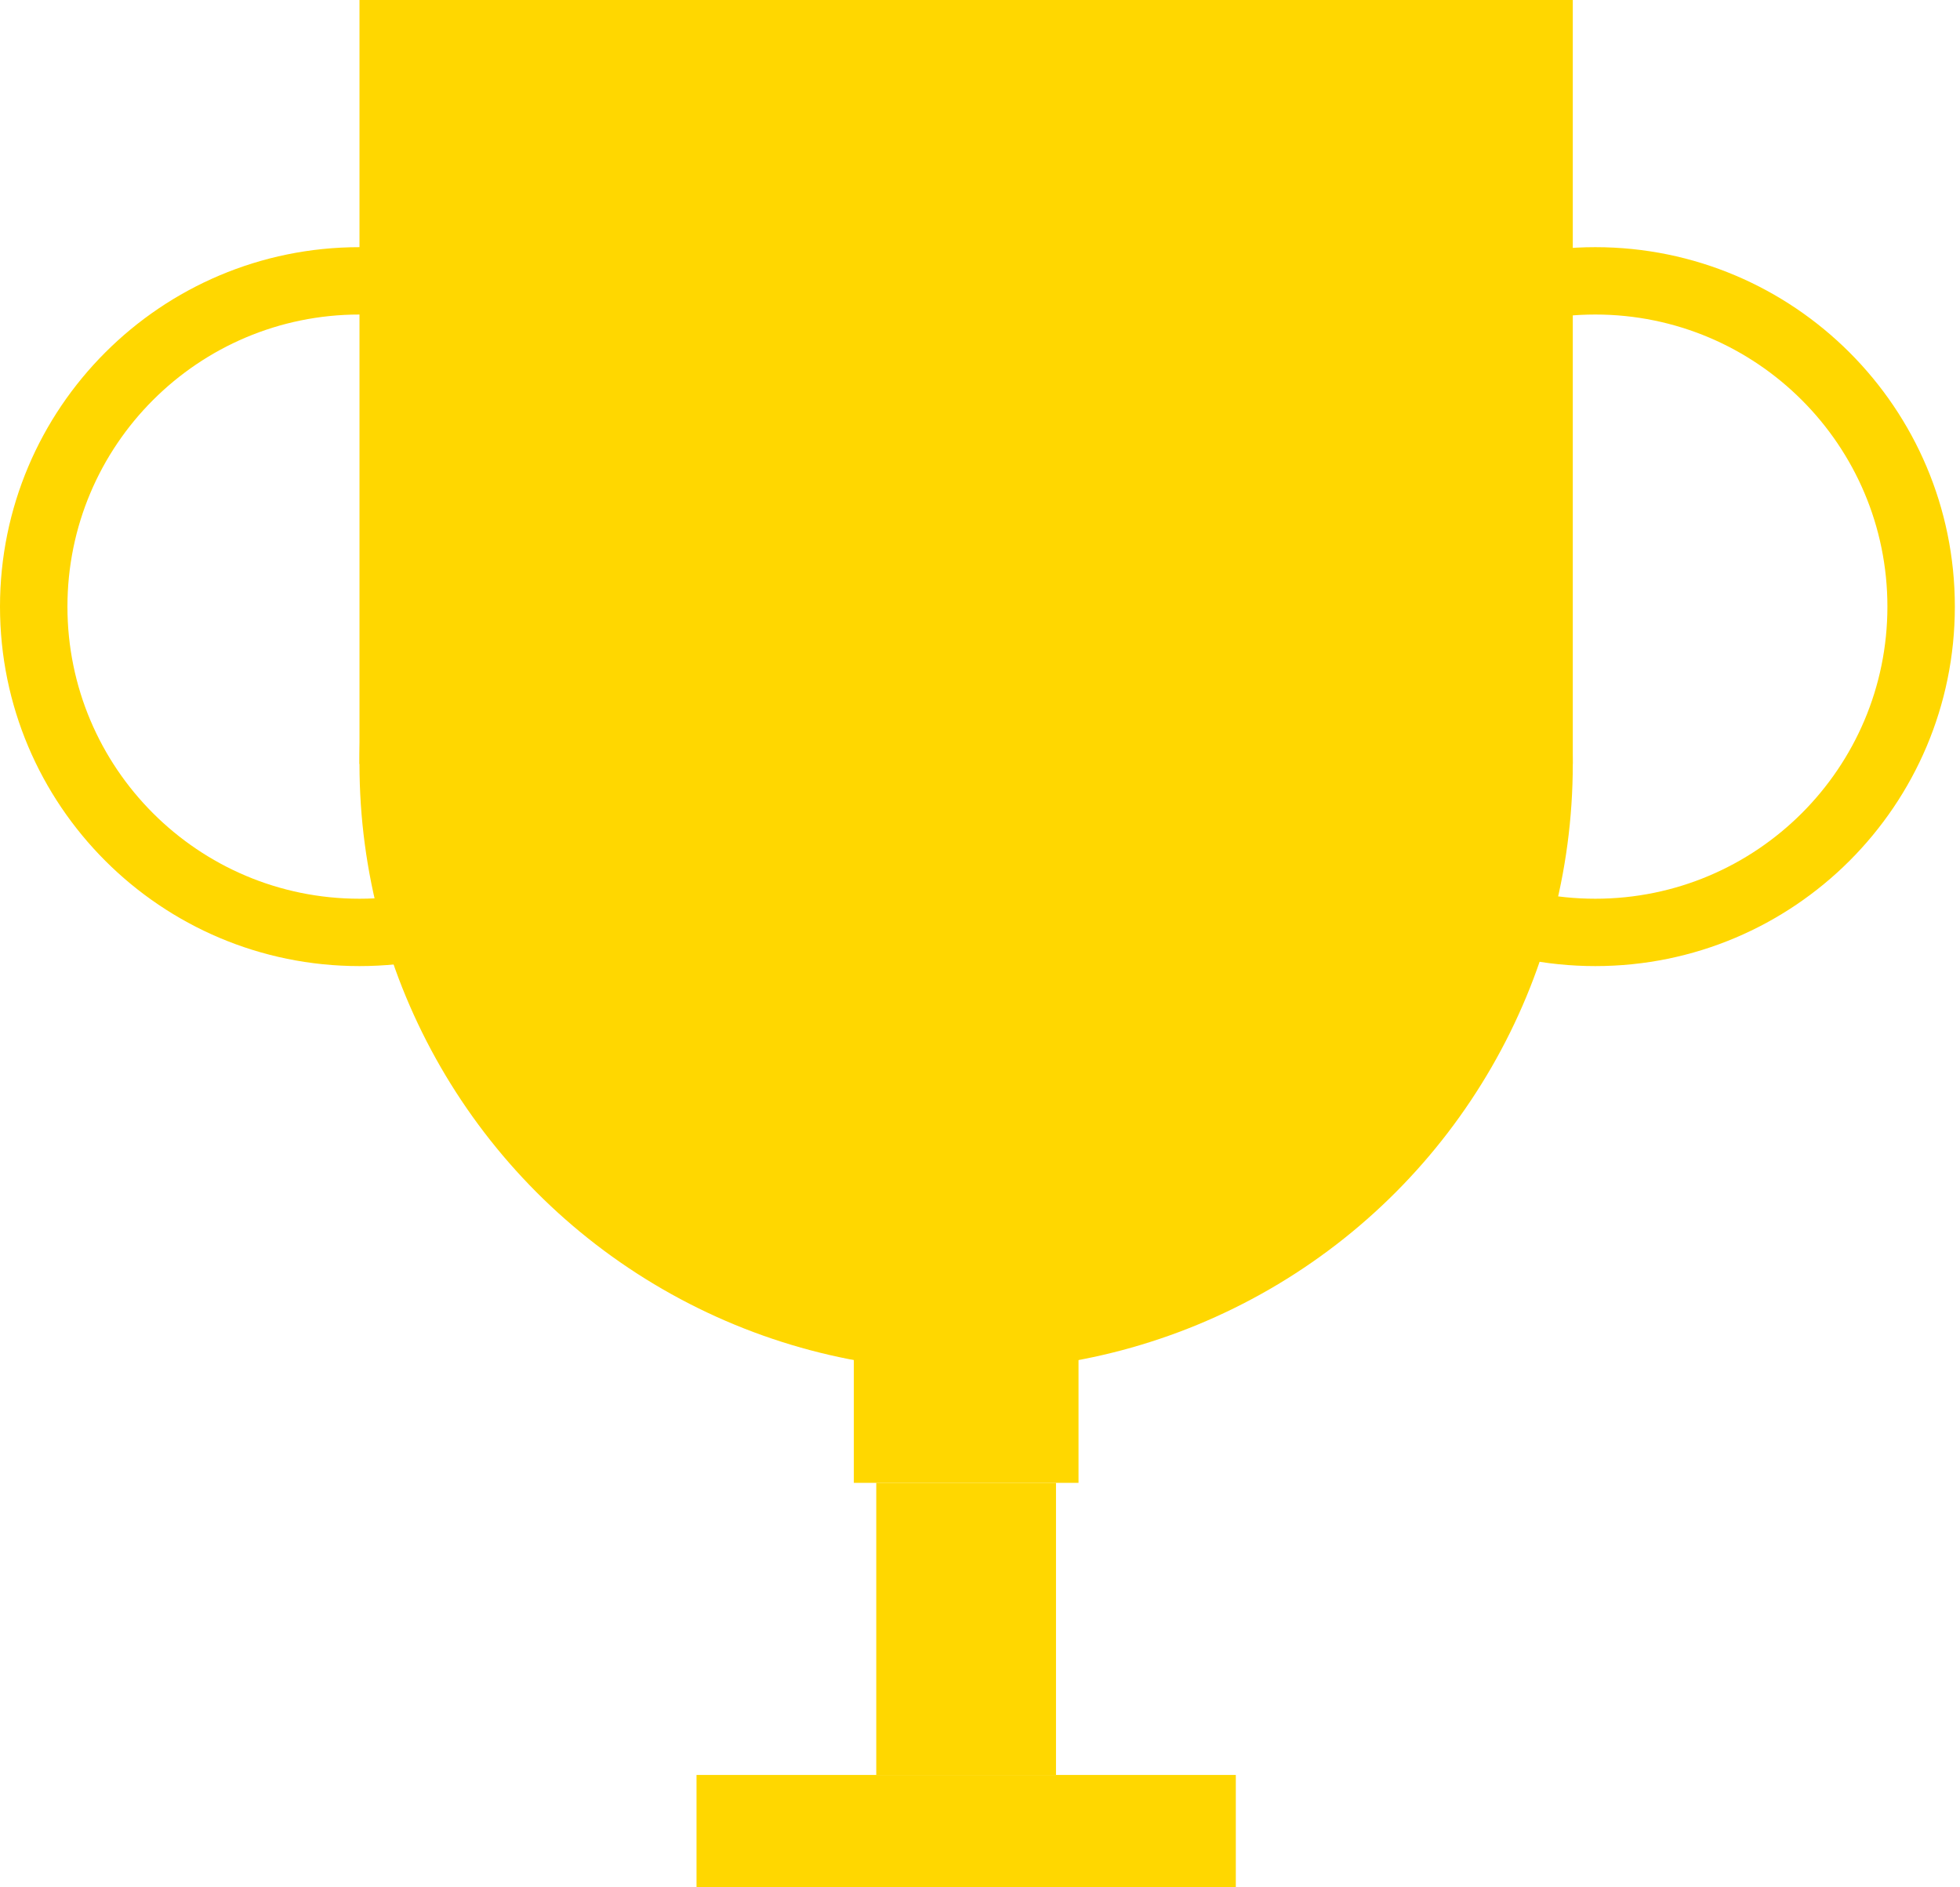 <svg width="27" height="26" viewBox="0 0 27 26" fill="none" xmlns="http://www.w3.org/2000/svg">
<ellipse cx="13.309" cy="10.524" rx="8.357" ry="8.357" fill="#FFD700"/>
<rect x="4.952" width="16.714" height="10.524" fill="#FFD700"/>
<rect x="11.762" y="17.333" width="3.095" height="3.095" fill="#FFD700"/>
<rect x="12.071" y="20.428" width="2.476" height="4.024" fill="#FFD700"/>
<rect x="9.595" y="24.452" width="7.429" height="1.548" fill="#FFD700"/>
<path fill-rule="evenodd" clip-rule="evenodd" d="M4.952 13.309C7.688 13.309 9.905 11.092 9.905 8.357C9.905 5.622 7.688 3.405 4.952 3.405C2.217 3.405 0 5.622 0 8.357C0 11.092 2.217 13.309 4.952 13.309ZM4.952 12.381C7.175 12.381 8.976 10.579 8.976 8.357C8.976 6.135 7.175 4.333 4.952 4.333C2.73 4.333 0.929 6.135 0.929 8.357C0.929 10.579 2.73 12.381 4.952 12.381Z" fill="#FFD700"/>
<path fill-rule="evenodd" clip-rule="evenodd" d="M21.976 13.309C24.711 13.309 26.929 11.092 26.929 8.357C26.929 5.622 24.711 3.405 21.976 3.405C19.241 3.405 17.024 5.622 17.024 8.357C17.024 11.092 19.241 13.309 21.976 13.309ZM21.976 12.381C24.198 12.381 26 10.579 26 8.357C26 6.135 24.198 4.333 21.976 4.333C19.754 4.333 17.952 6.135 17.952 8.357C17.952 10.579 19.754 12.381 21.976 12.381Z" fill="#FFD700"/>
</svg>
